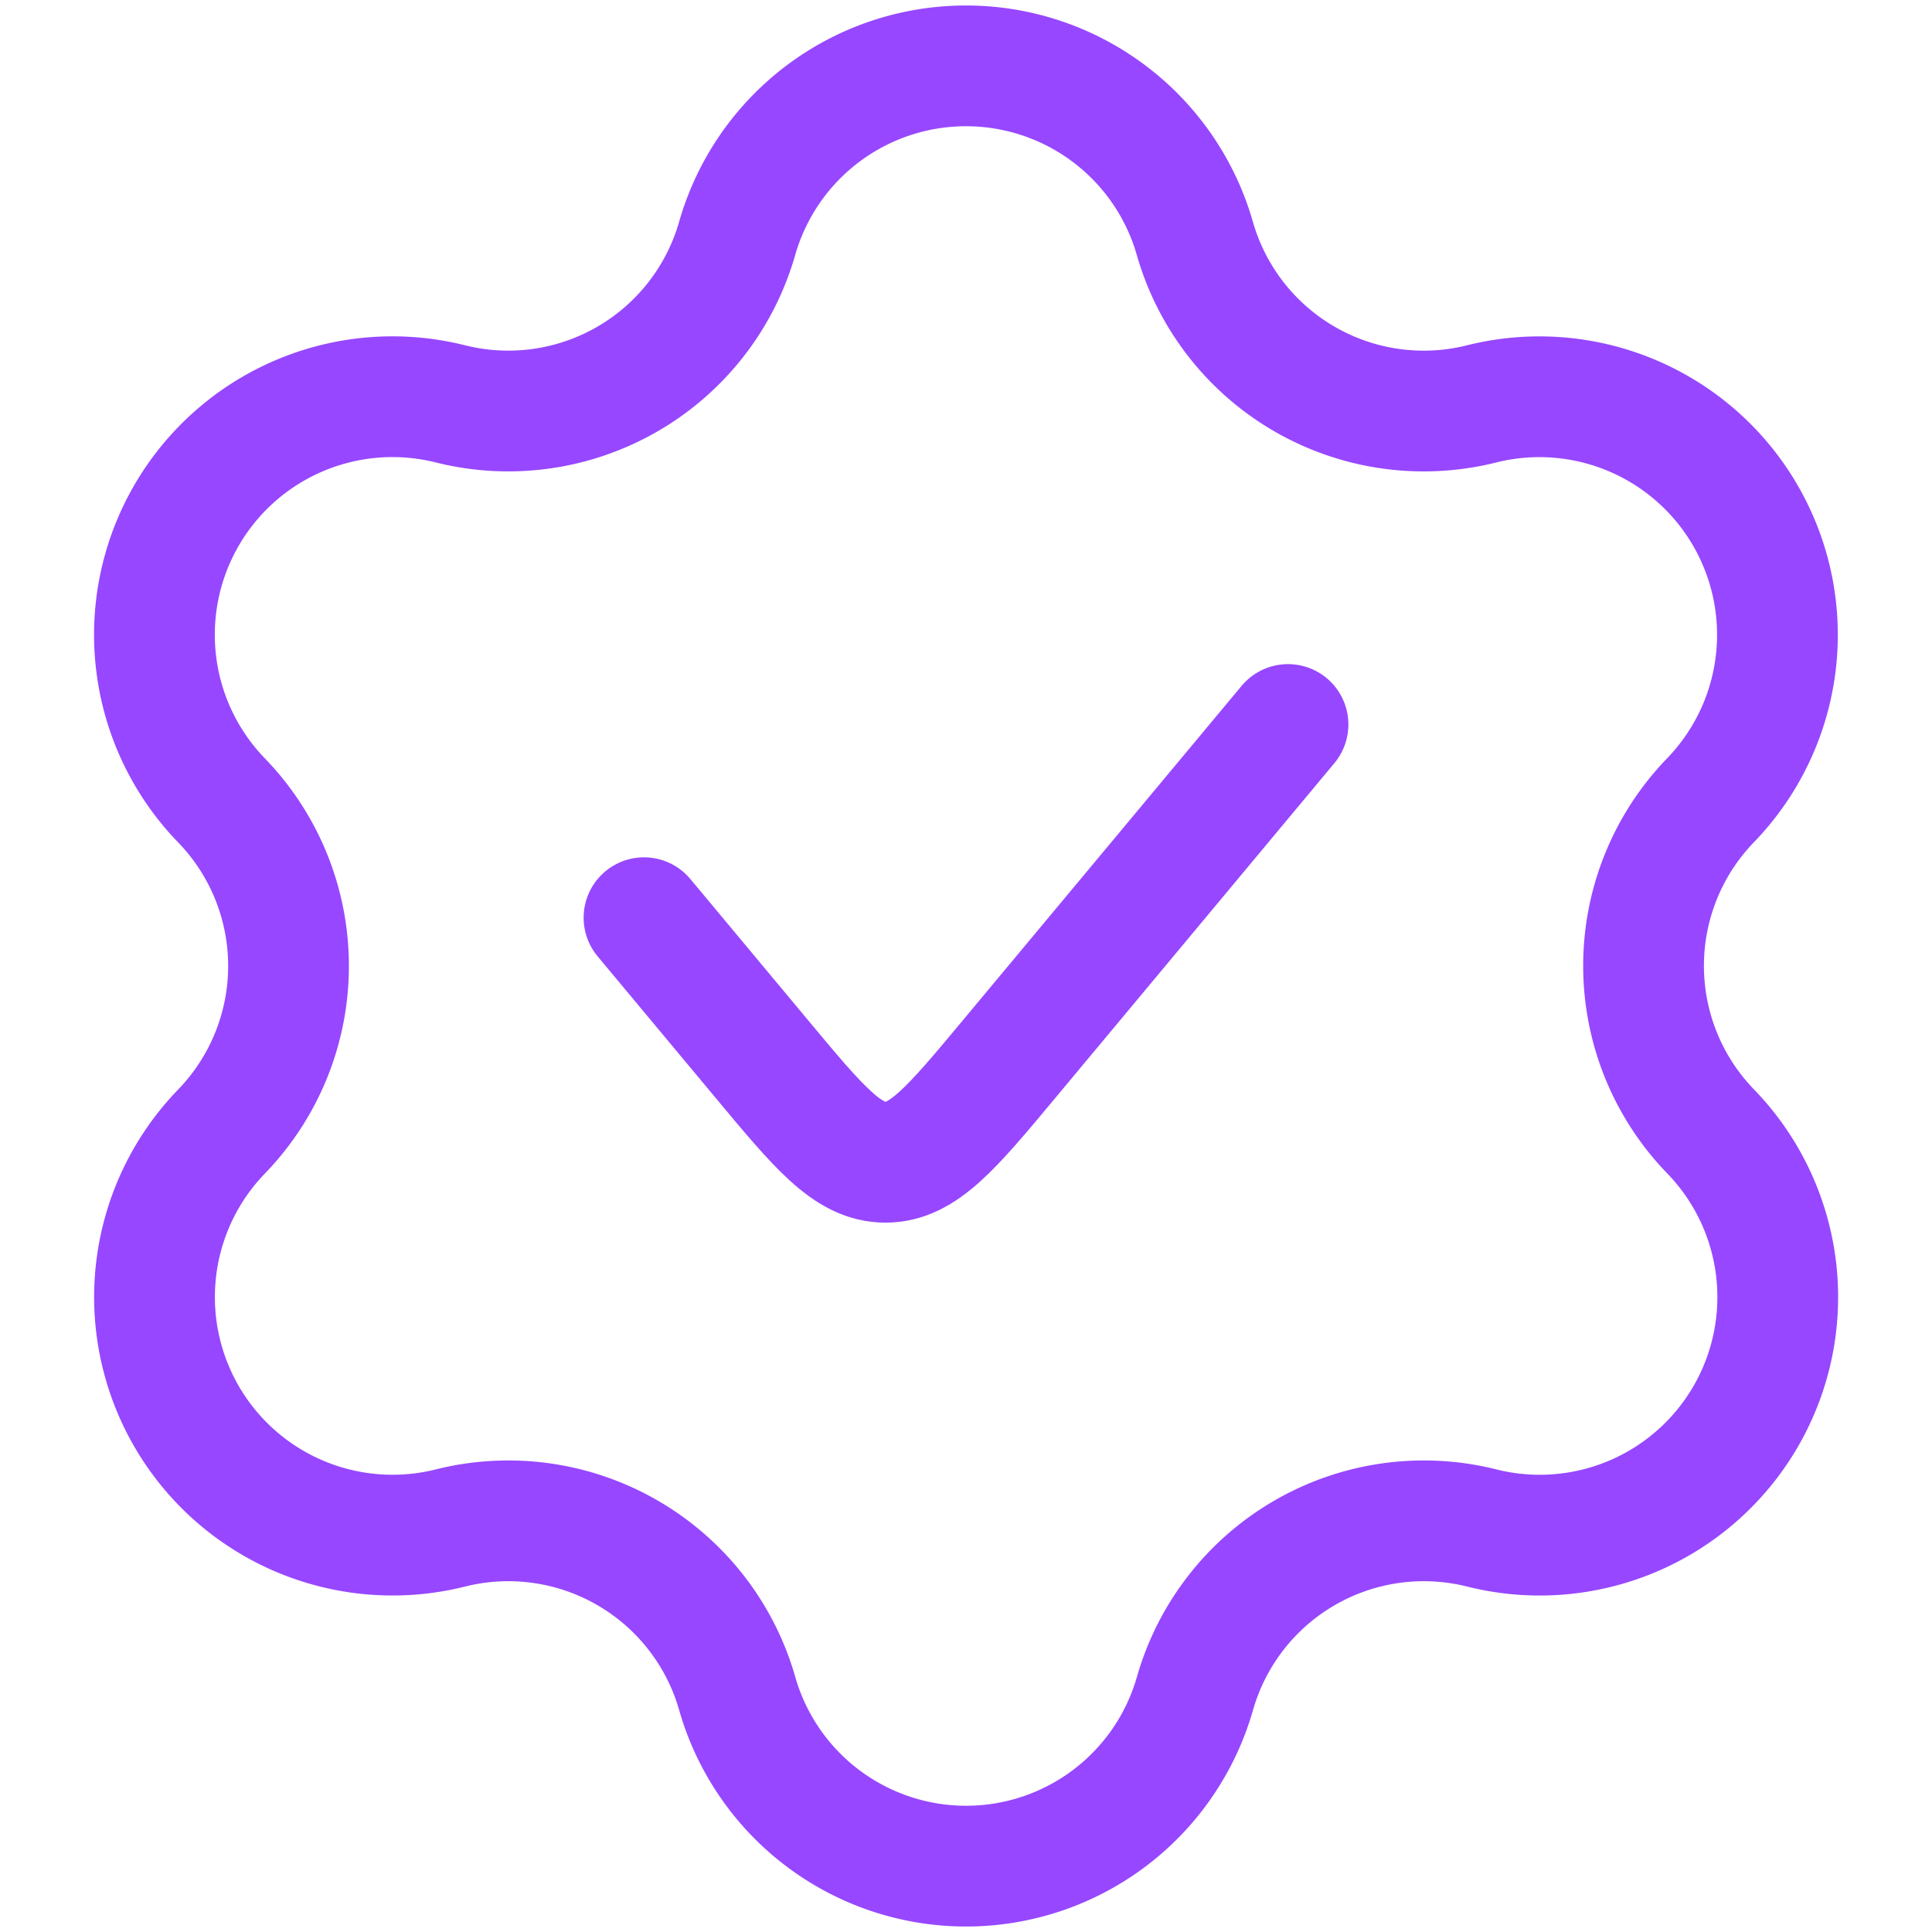 <svg id="ProjectName" xmlns="http://www.w3.org/2000/svg" width="24" height="24" viewBox="0 0 24 24">
  <g id="Verified">
    <path id="Vector" d="M7.251,2.145a2.957,2.957,0,0,1,5.686,0A2.957,2.957,0,0,0,16.5,4.2a2.957,2.957,0,0,1,2.843,4.924,2.957,2.957,0,0,0,0,4.113A2.957,2.957,0,0,1,16.5,18.164a2.957,2.957,0,0,0-3.562,2.057,2.957,2.957,0,0,1-5.686,0,2.957,2.957,0,0,0-3.562-2.057A2.957,2.957,0,0,1,.846,13.239a2.957,2.957,0,0,0,0-4.113A2.957,2.957,0,0,1,3.689,4.2,2.957,2.957,0,0,0,7.251,2.145Z" transform="translate(1.906 0.817)" fill="none" stroke="#9747ff" stroke-linecap="round" stroke-width="1.5"/>
    <path id="Vector-2" data-name="Vector" d="M14.094,8.183l-3.464,4.156c-.712.854-1.068,1.282-1.536,1.282s-.824-.427-1.536-1.282L6.094,10.583" transform="translate(1.906 0.817)" fill="none" stroke="#9747ff" stroke-linecap="round" stroke-width="1.5"/>
  </g>
</svg>

